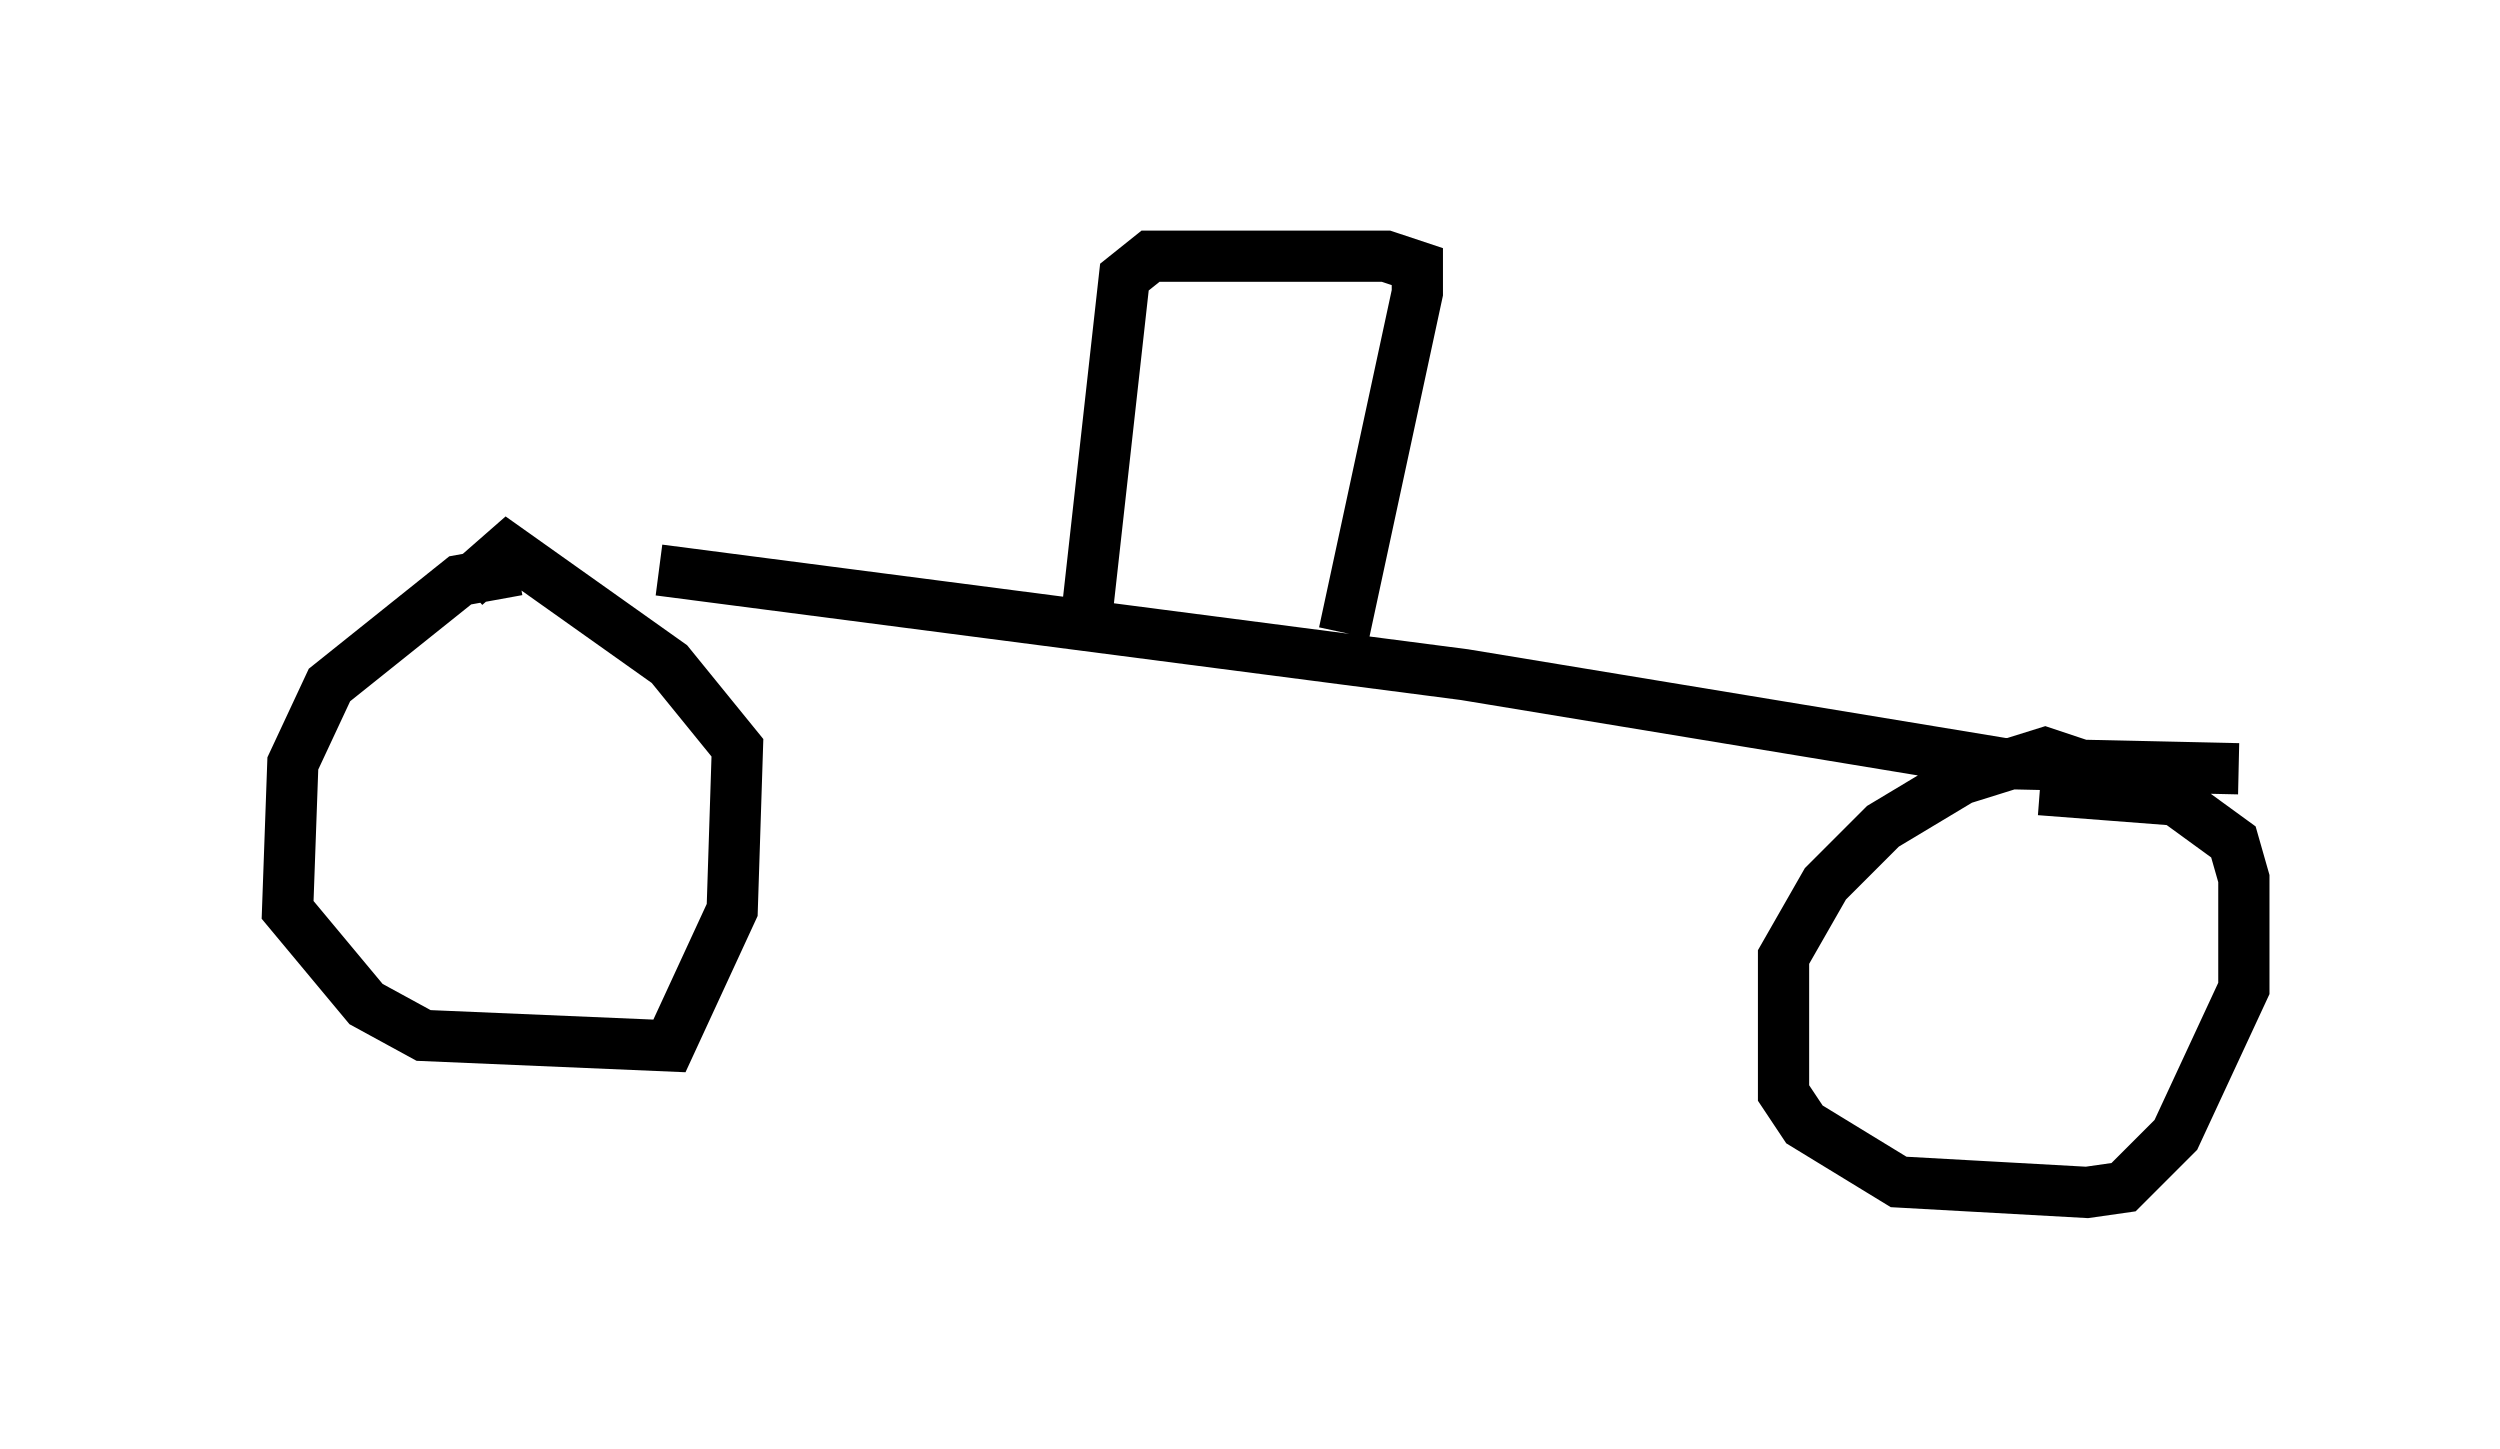 <?xml version="1.0" encoding="utf-8" ?>
<svg baseProfile="full" height="28.273" version="1.1" width="48.792" xmlns="http://www.w3.org/2000/svg" xmlns:ev="http://www.w3.org/2001/xml-events" xmlns:xlink="http://www.w3.org/1999/xlink"><defs /><rect fill="white" height="28.273" width="48.792" x="0" y="0" /><path d="M5, 11.125 m7.861, 0.0 l15.721, 2.042 10.515, 1.735 l4.594, 0.102 m-1.94, 0.306 l-1.838, -0.613 -1.633, 0.51 l-1.531, 0.919 -1.123, 1.123 l-0.817, 1.429 0.0, 2.654 l0.408, 0.613 1.838, 1.123 l3.675, 0.204 0.715, -0.102 l1.021, -1.021 1.327, -2.858 l0.0, -2.144 -0.204, -0.715 l-1.123, -0.817 -2.654, -0.204 m-29.707, -4.288 l-1.123, 0.204 -2.552, 2.042 l-0.715, 1.531 -0.102, 2.858 l1.531, 1.838 1.123, 0.613 l4.798, 0.204 1.225, -2.654 l0.102, -3.165 -1.327, -1.633 l-3.165, -2.246 -0.817, 0.715 m17.15, 0.919 l1.429, -6.635 0.0, -0.51 l-0.613, -0.204 -4.594, 0.0 l-0.51, 0.408 -0.715, 6.431 " fill="none" stroke="black" stroke-width="1" /></svg>